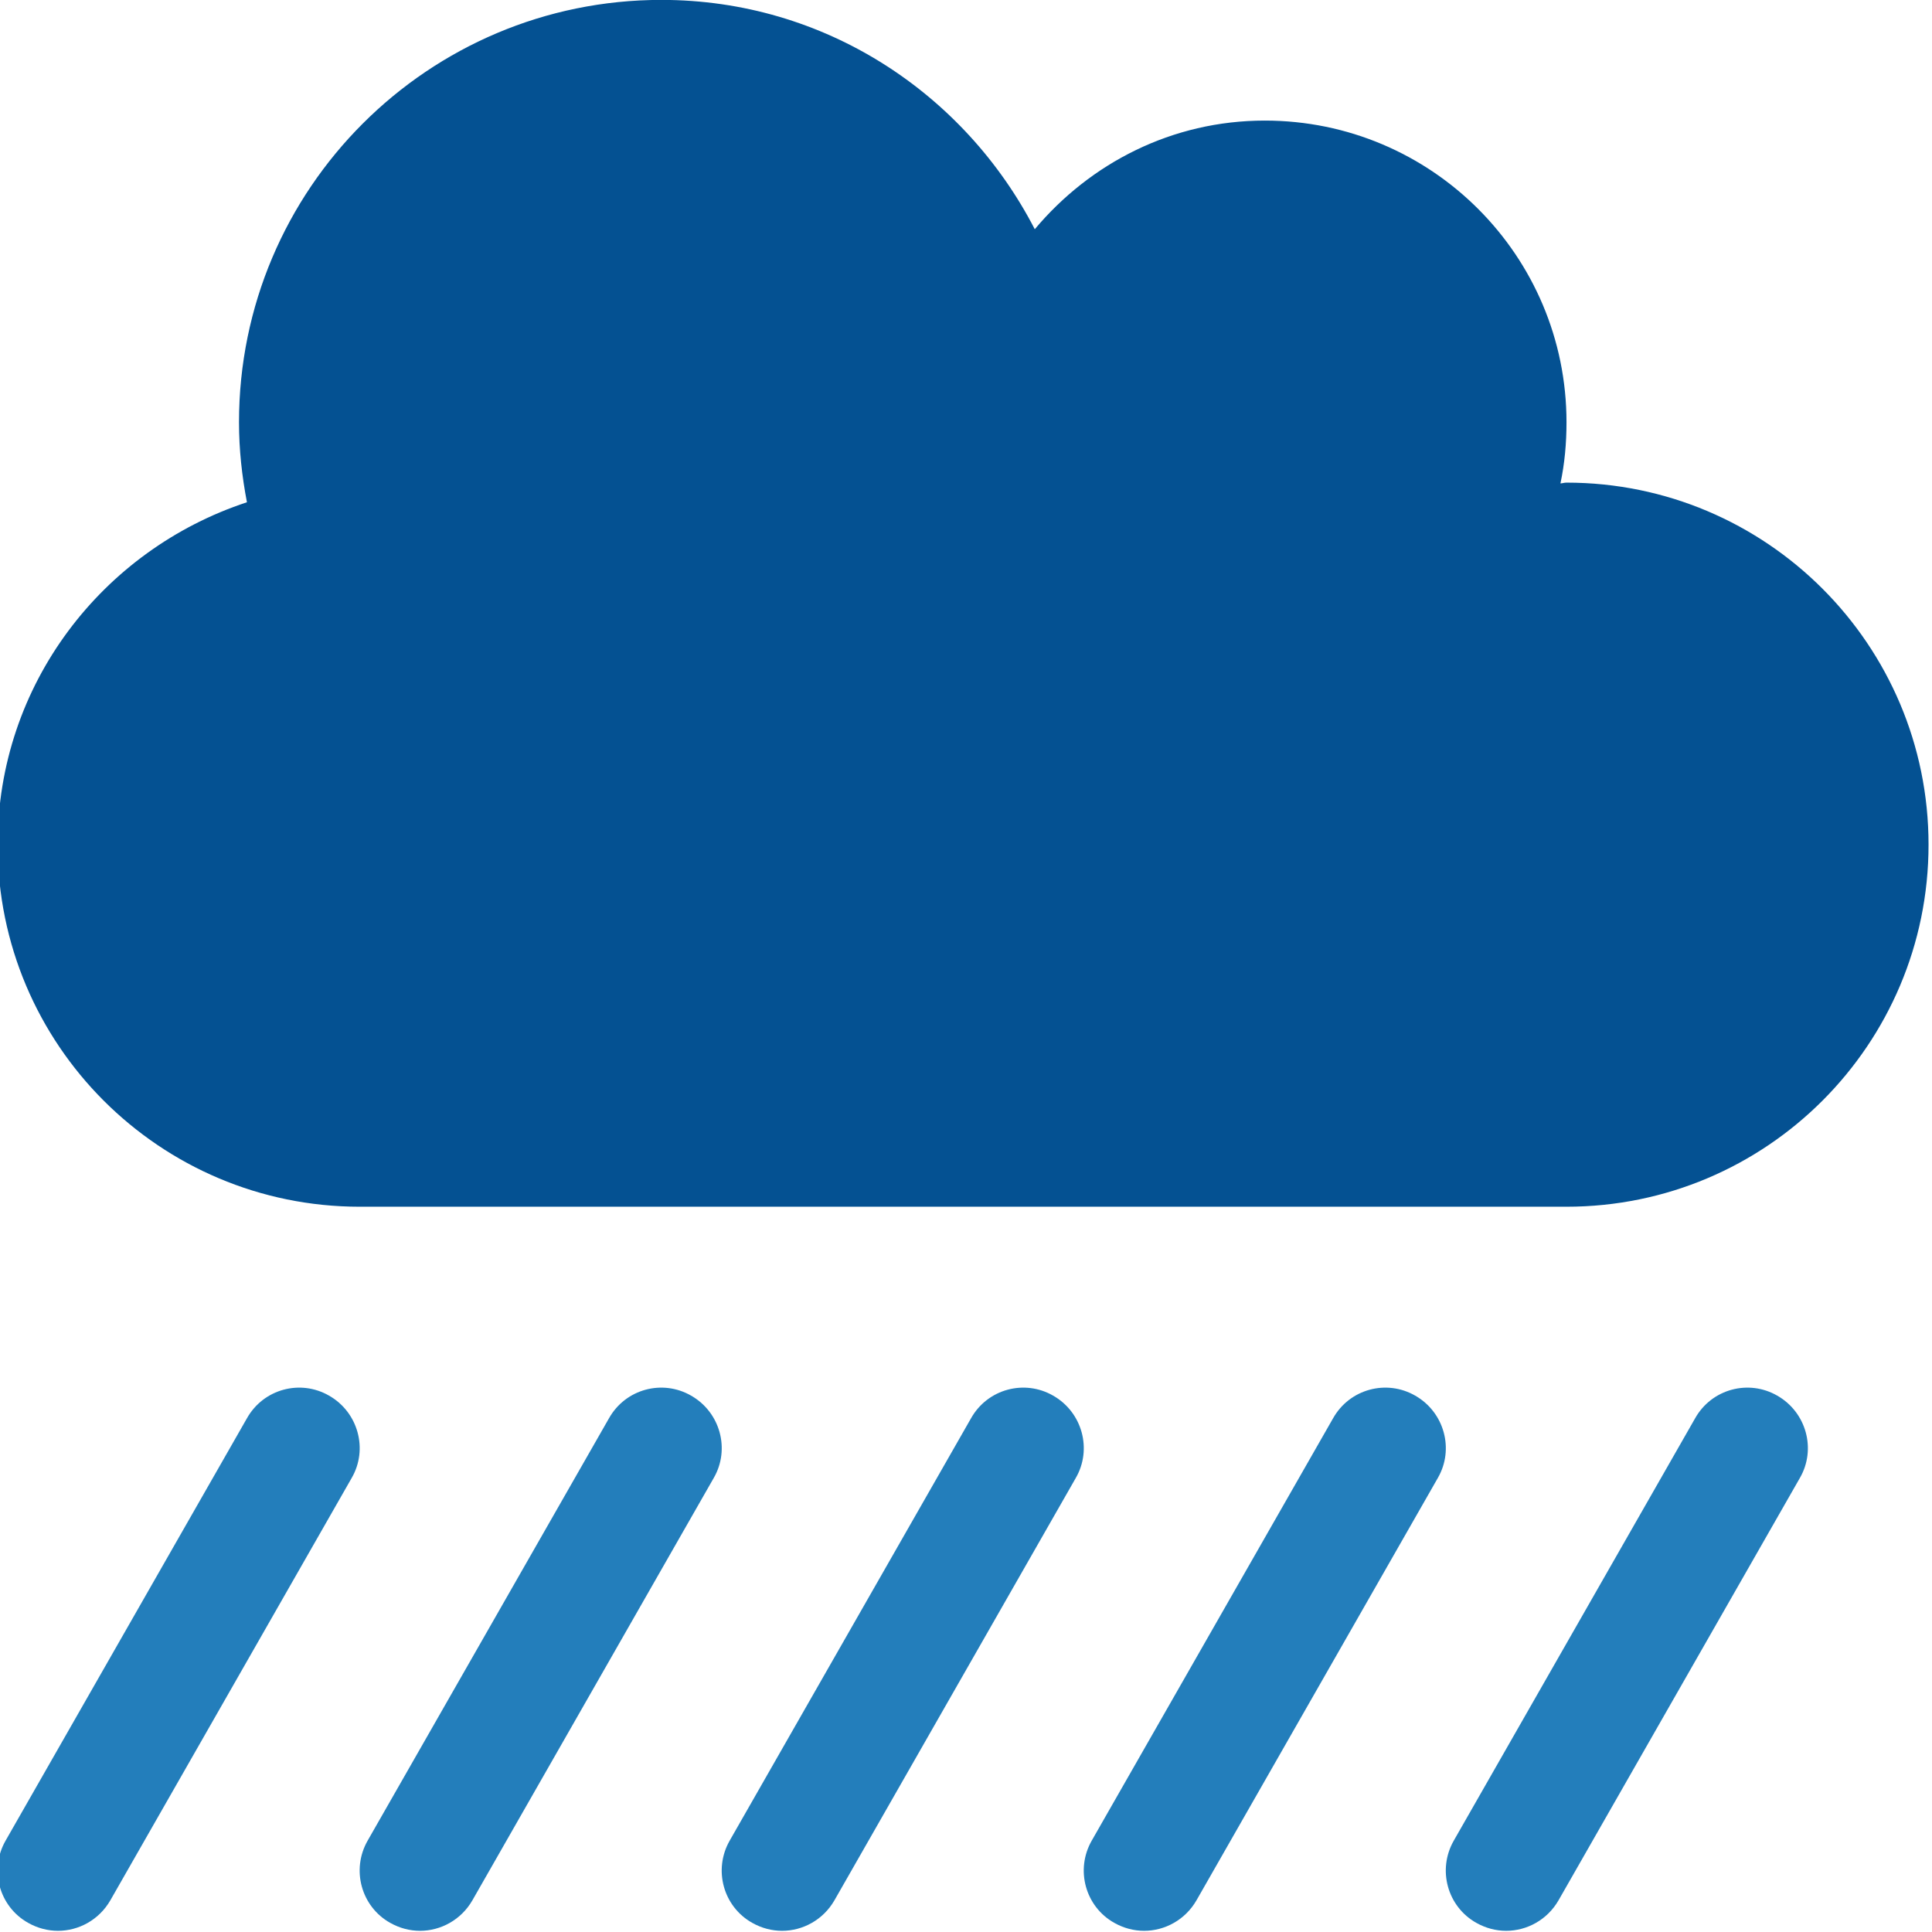 <?xml version="1.0" encoding="UTF-8" standalone="no"?>
<!-- Created with Inkscape (http://www.inkscape.org/) -->

<svg
   xmlns:dc="http://purl.org/dc/elements/1.1/"
   xmlns:cc="http://creativecommons.org/ns#"
   xmlns:rdf="http://www.w3.org/1999/02/22-rdf-syntax-ns#"
   xmlns:svg="http://www.w3.org/2000/svg"
   xmlns="http://www.w3.org/2000/svg"
   xmlns:sodipodi="http://sodipodi.sourceforge.net/DTD/sodipodi-0.dtd"
   xmlns:inkscape="http://www.inkscape.org/namespaces/inkscape"
   width="22.291mm"
   height="22.291mm"
   viewBox="0 0 22.291 22.291"
   version="1.1"
   id="svg5857"
   inkscape:version="0.92.4 (5da689c313, 2019-01-14)"
   sodipodi:docname="rain.svg">
  <defs
     id="defs5851" />
  <sodipodi:namedview
     id="base"
     pagecolor="#ffffff"
     bordercolor="#666666"
     borderopacity="1.0"
     inkscape:pageopacity="0.0"
     inkscape:pageshadow="2"
     inkscape:zoom="0.35"
     inkscape:cx="-73.589337"
     inkscape:cy="-466.4475"
     inkscape:document-units="mm"
     inkscape:current-layer="layer1"
     showgrid="false"
     fit-margin-top="0"
     fit-margin-left="0"
     fit-margin-right="0"
     fit-margin-bottom="0"
     inkscape:window-width="1920"
     inkscape:window-height="1017"
     inkscape:window-x="-8"
     inkscape:window-y="-8"
     inkscape:window-maximized="1" />
  <g
     inkscape:label="Layer 1"
     inkscape:groupmode="layer"
     id="layer1"
     transform="translate(-2.462,-3.129)">
    <g
       id="g861"
       transform="matrix(0.803,0,0,0.803,-47.43,2.638)">
      <path
         id="path853"
         d="m 72.063,20.665 c -0.412,-0.238 -0.943,-0.098 -1.181,0.325 l -3.468,6.069 c -0.238,0.417 -0.092,0.948 0.325,1.181 0.135,0.076 0.282,0.114 0.428,0.114 0.298,0 0.591,-0.157 0.753,-0.439 l 3.468,-6.069 c 0.238,-0.412 0.092,-0.943 -0.325,-1.181 z"
         style="fill:#237ebb;stroke-width:0.054"
         inkscape:connector-curvature="0" />
      <path
         id="path851"
         d="m 77.265,20.665 c -0.412,-0.238 -0.943,-0.098 -1.181,0.325 l -3.468,6.069 c -0.238,0.417 -0.092,0.948 0.325,1.181 0.135,0.076 0.282,0.114 0.428,0.114 0.298,0 0.591,-0.157 0.753,-0.439 l 3.468,-6.069 c 0.238,-0.412 0.092,-0.943 -0.325,-1.181 z"
         style="fill:#237ebb;stroke-width:0.054"
         inkscape:connector-curvature="0" />
      <path
         id="path849"
         d="m 66.861,20.665 c -0.412,-0.238 -0.943,-0.098 -1.181,0.325 l -3.468,6.069 c -0.238,0.417 -0.092,0.948 0.325,1.181 0.135,0.076 0.282,0.114 0.428,0.114 0.298,0 0.591,-0.157 0.753,-0.439 l 3.468,-6.069 c 0.238,-0.412 0.092,-0.943 -0.325,-1.181 z"
         style="fill:#237ebb;stroke-width:0.054"
         inkscape:connector-curvature="0" />
      <path
         id="path847"
         d="m 87.669,20.665 c -0.412,-0.238 -0.943,-0.098 -1.181,0.325 l -3.468,6.069 c -0.238,0.417 -0.092,0.948 0.325,1.181 0.135,0.076 0.282,0.114 0.428,0.114 0.298,0 0.591,-0.157 0.753,-0.439 l 3.468,-6.069 c 0.238,-0.412 0.092,-0.943 -0.325,-1.181 z"
         style="fill:#237ebb;stroke-width:0.054"
         inkscape:connector-curvature="0" />
      <path
         id="path845"
         d="m 82.467,20.665 c -0.412,-0.238 -0.943,-0.098 -1.181,0.325 l -3.468,6.069 c -0.238,0.417 -0.092,0.948 0.325,1.181 0.135,0.076 0.282,0.114 0.428,0.114 0.298,0 0.591,-0.157 0.753,-0.439 l 3.468,-6.069 c 0.238,-0.412 0.092,-0.943 -0.325,-1.181 z"
         style="fill:#237ebb;stroke-width:0.054"
         inkscape:connector-curvature="0" />
      <path
         id="path4566"
         d="m 84.64,7.546 c -0.033,0 -0.06,0.011 -0.087,0.011 0.06,-0.282 0.087,-0.574 0.087,-0.878 0,-2.395 -1.94,-4.335 -4.335,-4.335 -1.333,0 -2.509,0.612 -3.305,1.561 -1.008,-1.951 -3.018,-3.295 -5.365,-3.295 -3.349,0 -6.069,2.715 -6.069,6.069 0,0.396 0.043,0.775 0.114,1.149 -2.075,0.683 -3.582,2.617 -3.582,4.92 0,2.872 2.33,5.202 5.202,5.202 h 17.34 c 2.872,0 5.202,-2.33 5.202,-5.202 0,-2.872 -2.33,-5.202 -5.202,-5.202 z"
         style="fill:#045192;stroke-width:0.054"
         inkscape:connector-curvature="0" />
    </g>
  </g>
</svg>
